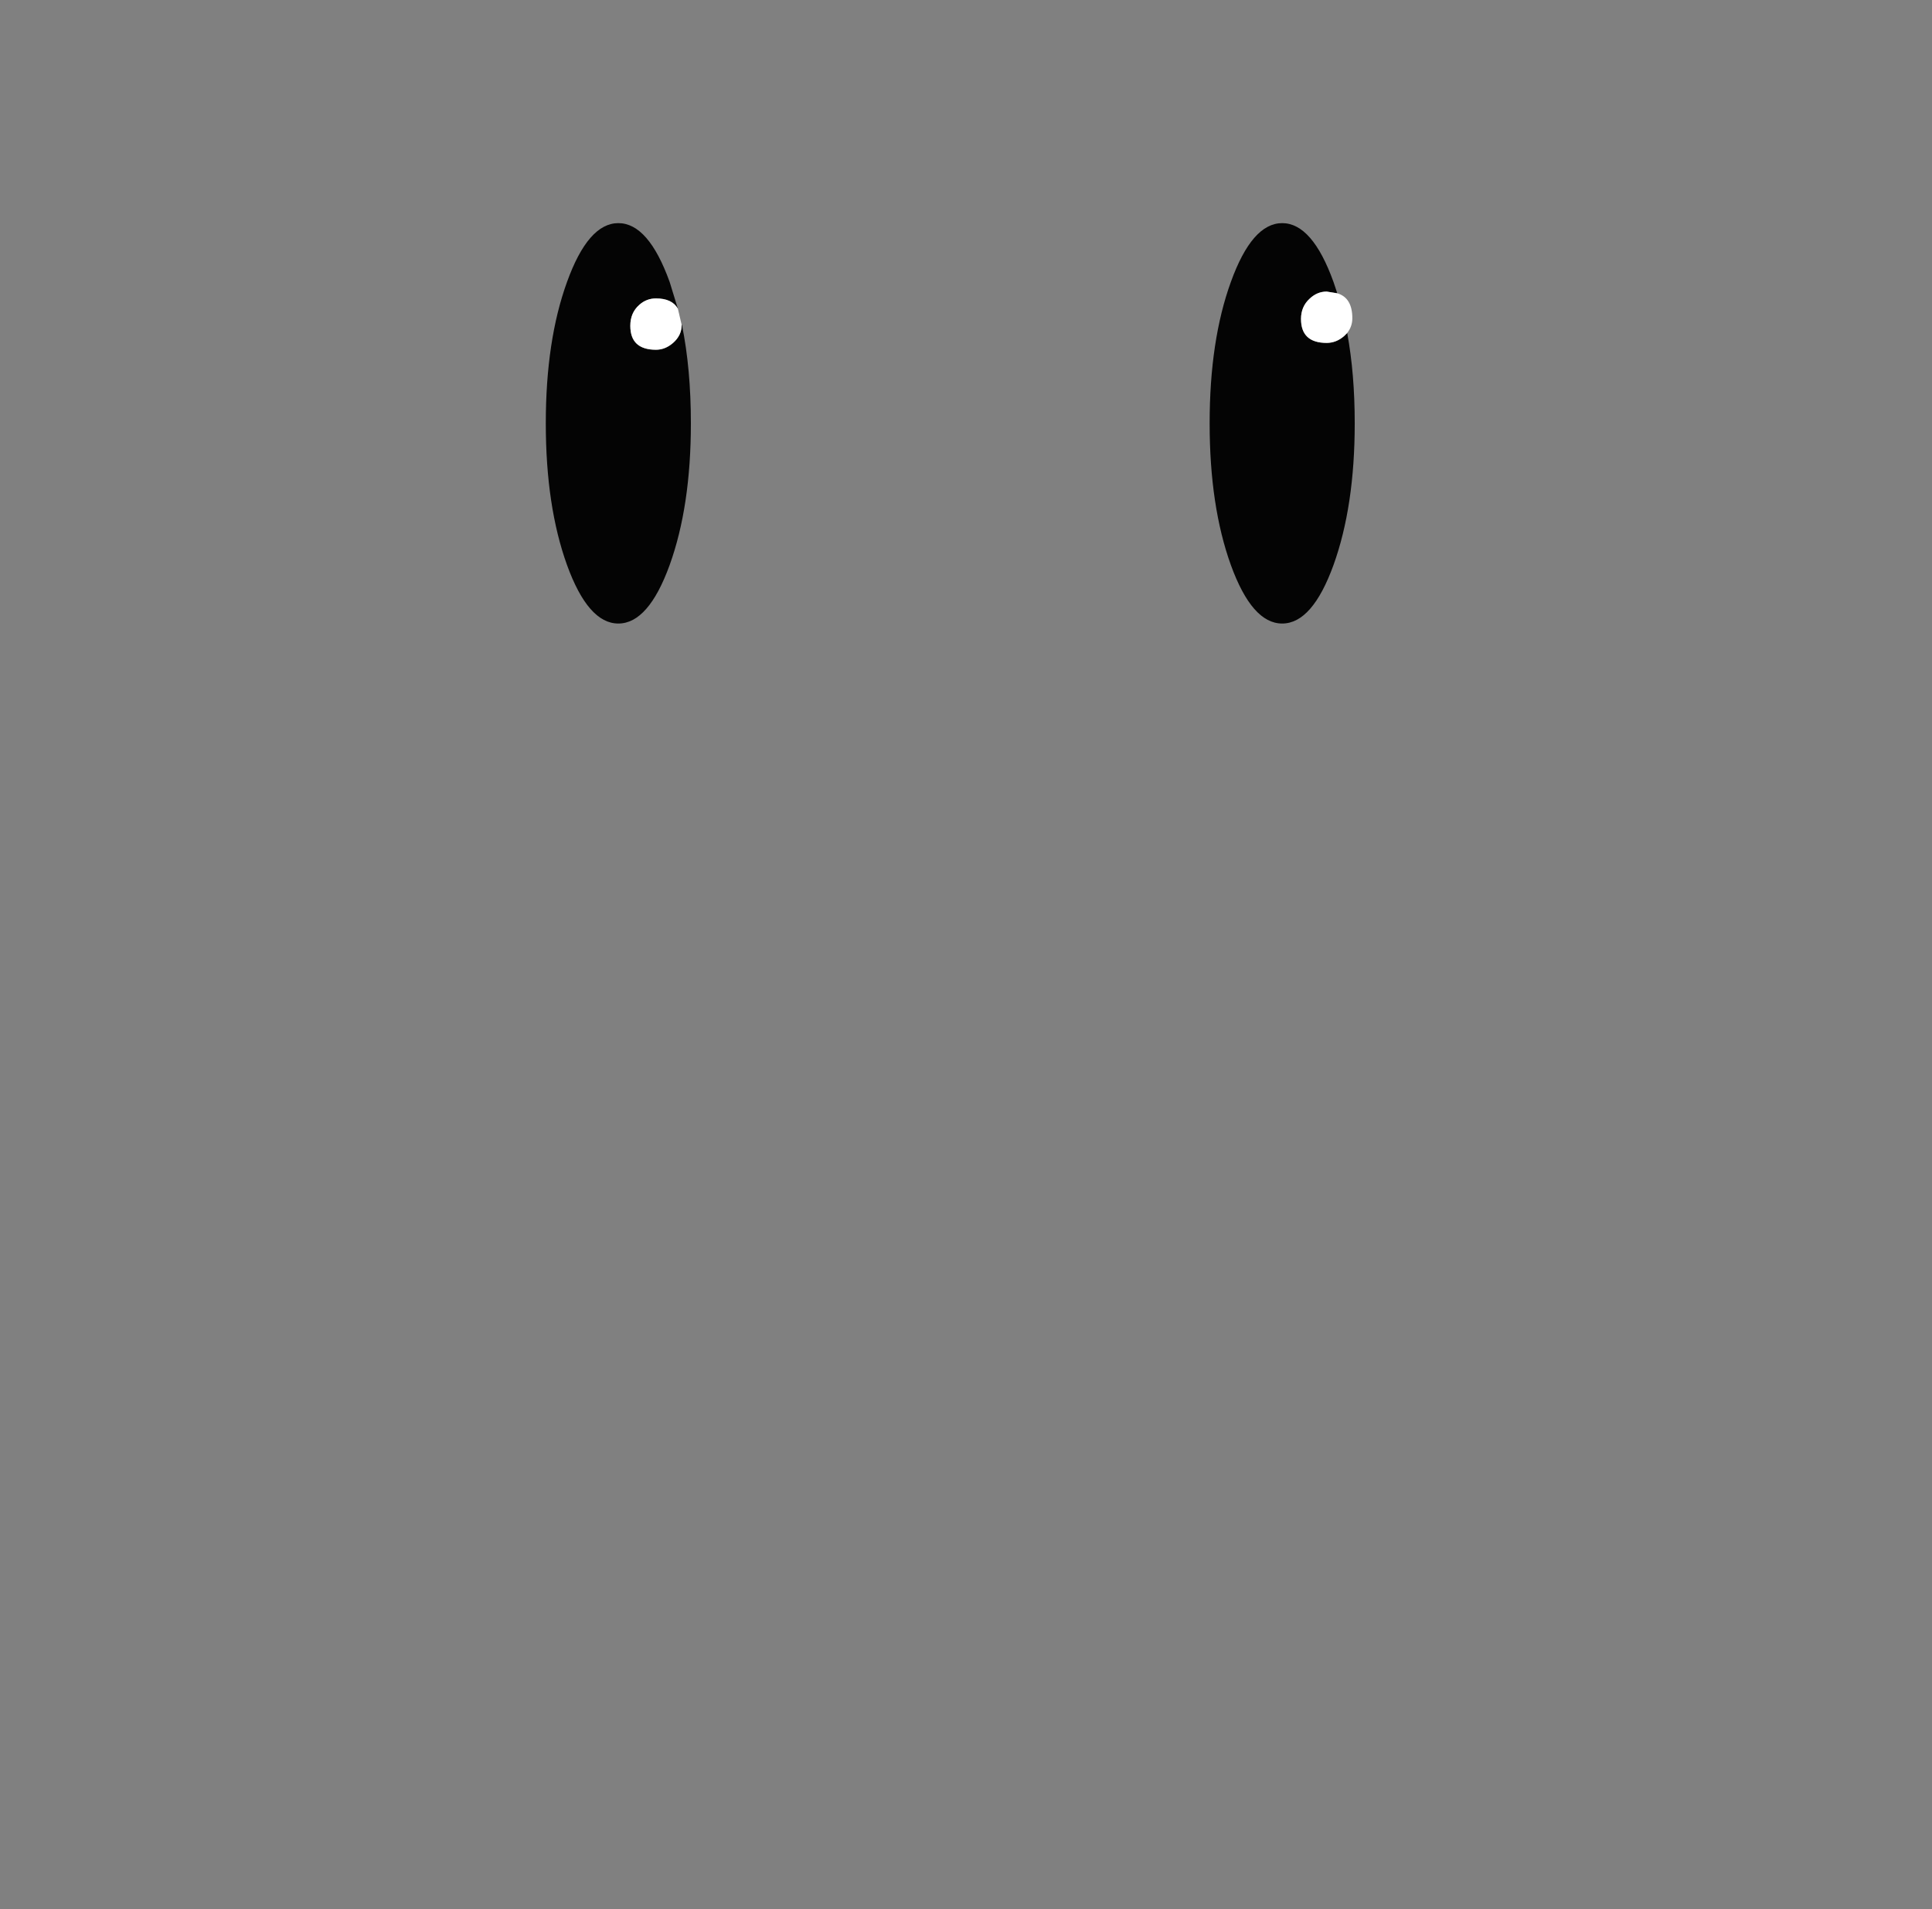 <?xml version="1.0" encoding="UTF-8" standalone="no"?>
<svg xmlns:xlink="http://www.w3.org/1999/xlink" height="278.95px" width="282.3px" xmlns="http://www.w3.org/2000/svg">
  <rect width="100%" height="100%" fill="#808080" stroke="none"/>
  <g transform="matrix(1, 0, 0, 1, 122.85, 260.35)">
    <use height="58.5" transform="matrix(1.0, 0.0, 0.0, 1.0, -43.1, -227.75)" width="118.2" xlink:href="#shape0"/>
  </g>
  <defs>
    <g id="shape0" transform="matrix(1, 0, 0, 1, 43.1, 227.75)">
      <path d="M74.0 -211.7 Q75.1 -205.75 75.1 -198.5 75.1 -186.4 72.0 -177.8 68.9 -169.25 64.5 -169.25 60.1 -169.25 57.0 -177.8 53.9 -186.4 53.9 -198.5 53.9 -210.6 57.0 -219.15 60.1 -227.75 64.5 -227.75 68.9 -227.75 72.0 -219.15 L72.55 -217.5 71.0 -217.75 Q69.6 -217.75 68.5 -216.7 67.25 -215.55 67.25 -213.75 67.25 -210.25 71.0 -210.25 72.4 -210.25 73.55 -211.25 L74.0 -211.7 M-23.8 -215.25 Q-24.65 -216.75 -27.0 -216.75 -28.4 -216.75 -29.45 -215.8 -30.75 -214.65 -30.75 -212.75 -30.75 -209.25 -27.0 -209.25 -25.65 -209.25 -24.5 -210.25 -23.25 -211.35 -23.25 -212.85 L-23.25 -212.9 -23.2 -212.85 Q-21.9 -206.45 -21.9 -198.5 -21.9 -186.4 -25.0 -177.8 -28.1 -169.25 -32.5 -169.25 -36.9 -169.25 -40.0 -177.8 -43.1 -186.4 -43.1 -198.5 -43.1 -210.6 -40.0 -219.15 -36.9 -227.75 -32.5 -227.75 -28.1 -227.75 -25.0 -219.15 L-23.8 -215.25" fill="#040404" fill-rule="evenodd" stroke="none"/>
      <path d="M74.0 -211.7 L73.55 -211.25 Q72.4 -210.25 71.0 -210.25 67.25 -210.25 67.25 -213.75 67.25 -215.55 68.5 -216.7 69.6 -217.75 71.0 -217.75 L72.55 -217.5 Q74.75 -216.85 74.75 -213.85 74.75 -212.65 74.0 -211.7 M-23.25 -212.9 L-23.25 -212.85 Q-23.25 -211.35 -24.5 -210.25 -25.65 -209.25 -27.0 -209.25 -30.75 -209.25 -30.75 -212.75 -30.75 -214.65 -29.45 -215.8 -28.4 -216.75 -27.0 -216.75 -24.65 -216.75 -23.8 -215.25 L-23.25 -212.9" fill="#ffffff" fill-rule="evenodd" stroke="none"/>
    </g>
  </defs>
</svg>
